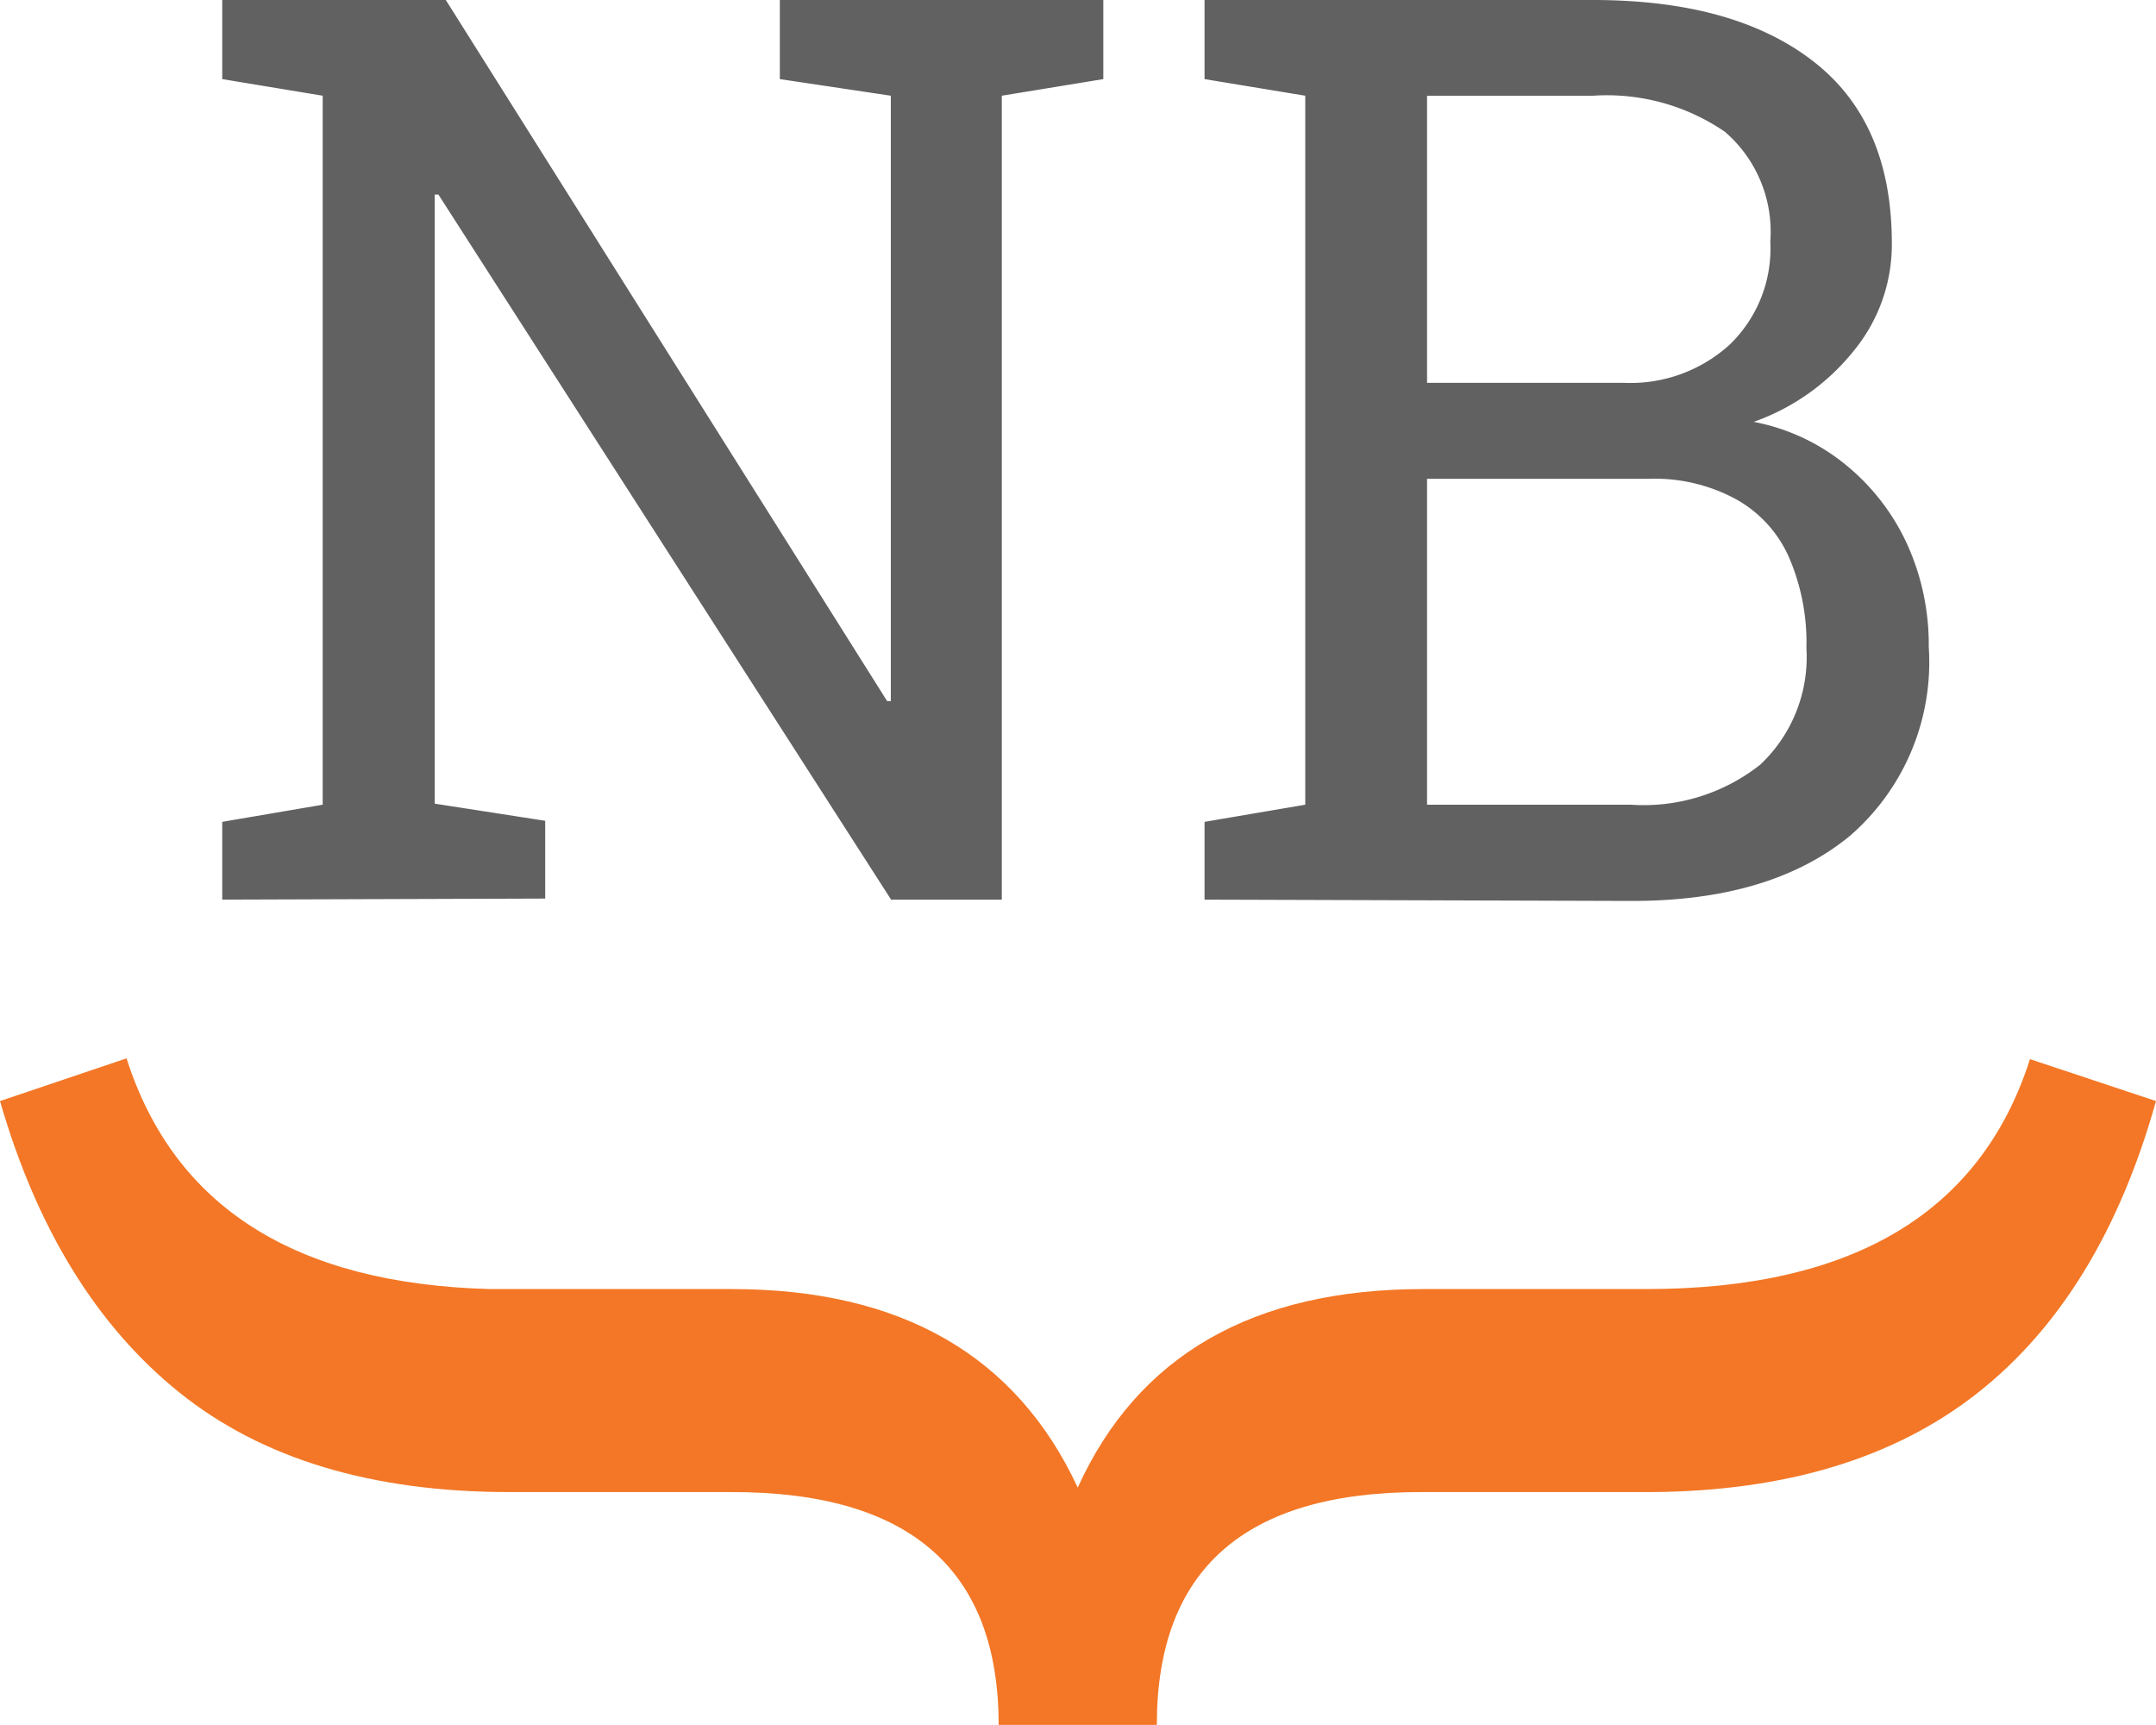 <svg xmlns="http://www.w3.org/2000/svg" id="Layer_1" data-name="Layer 1" viewBox="0 0 81.78 65.42"><defs><style>.cls-1{fill:#616161}.cls-2{fill:#f37726}</style></defs><title>logo-square</title><path d="M8.43,34.12V31.17l3.81-.65V3.63L8.43,3V0h8.48L33.65,26.59l.14,0V3.63L29.58,3V0H41.85V3L38,3.63V34.12H33.8L16.63,7.38l-.14,0v23.1l4.19.65v2.95Zm37.26,0V31.17l3.82-.65V3.63L45.69,3V0H60.41C64,0,66.76.77,68.76,2.31s3,3.84,3,6.92a6.35,6.35,0,0,1-1.44,4.07A8.48,8.48,0,0,1,66.52,16a7.82,7.82,0,0,1,3.53,1.66,8.38,8.38,0,0,1,2.3,3,9.19,9.19,0,0,1,.81,3.87,8.71,8.71,0,0,1-3,7.18q-3,2.46-8.25,2.46Zm8.44-3.6h7.73A7.13,7.13,0,0,0,66.77,29a5.6,5.6,0,0,0,1.75-4.42,8.15,8.15,0,0,0-.66-3.44,4.67,4.67,0,0,0-2-2.2,6.46,6.46,0,0,0-3.33-.78H54.13Zm0-16H61.6a5.6,5.6,0,0,0,4-1.44,5.06,5.06,0,0,0,1.55-3.92A5,5,0,0,0,65.43,5a7.92,7.92,0,0,0-5-1.37H54.13Z" class="cls-1"/><path d="M4.8,40.14q2.7,8.45,13.78,8.75h9.17q9.63,0,13.13,7.53Q44.3,48.89,54,48.89h8.45q11.76,0,14.55-8.72l4.78,1.59Q79.71,49.14,75,52.84T62.63,56.59H53.88q-10,0-10,8.83h-6q0-8.84-10.13-8.83H19.33q-7.83,0-12.53-3.78T0,41.76Z" class="cls-2"/></svg>
